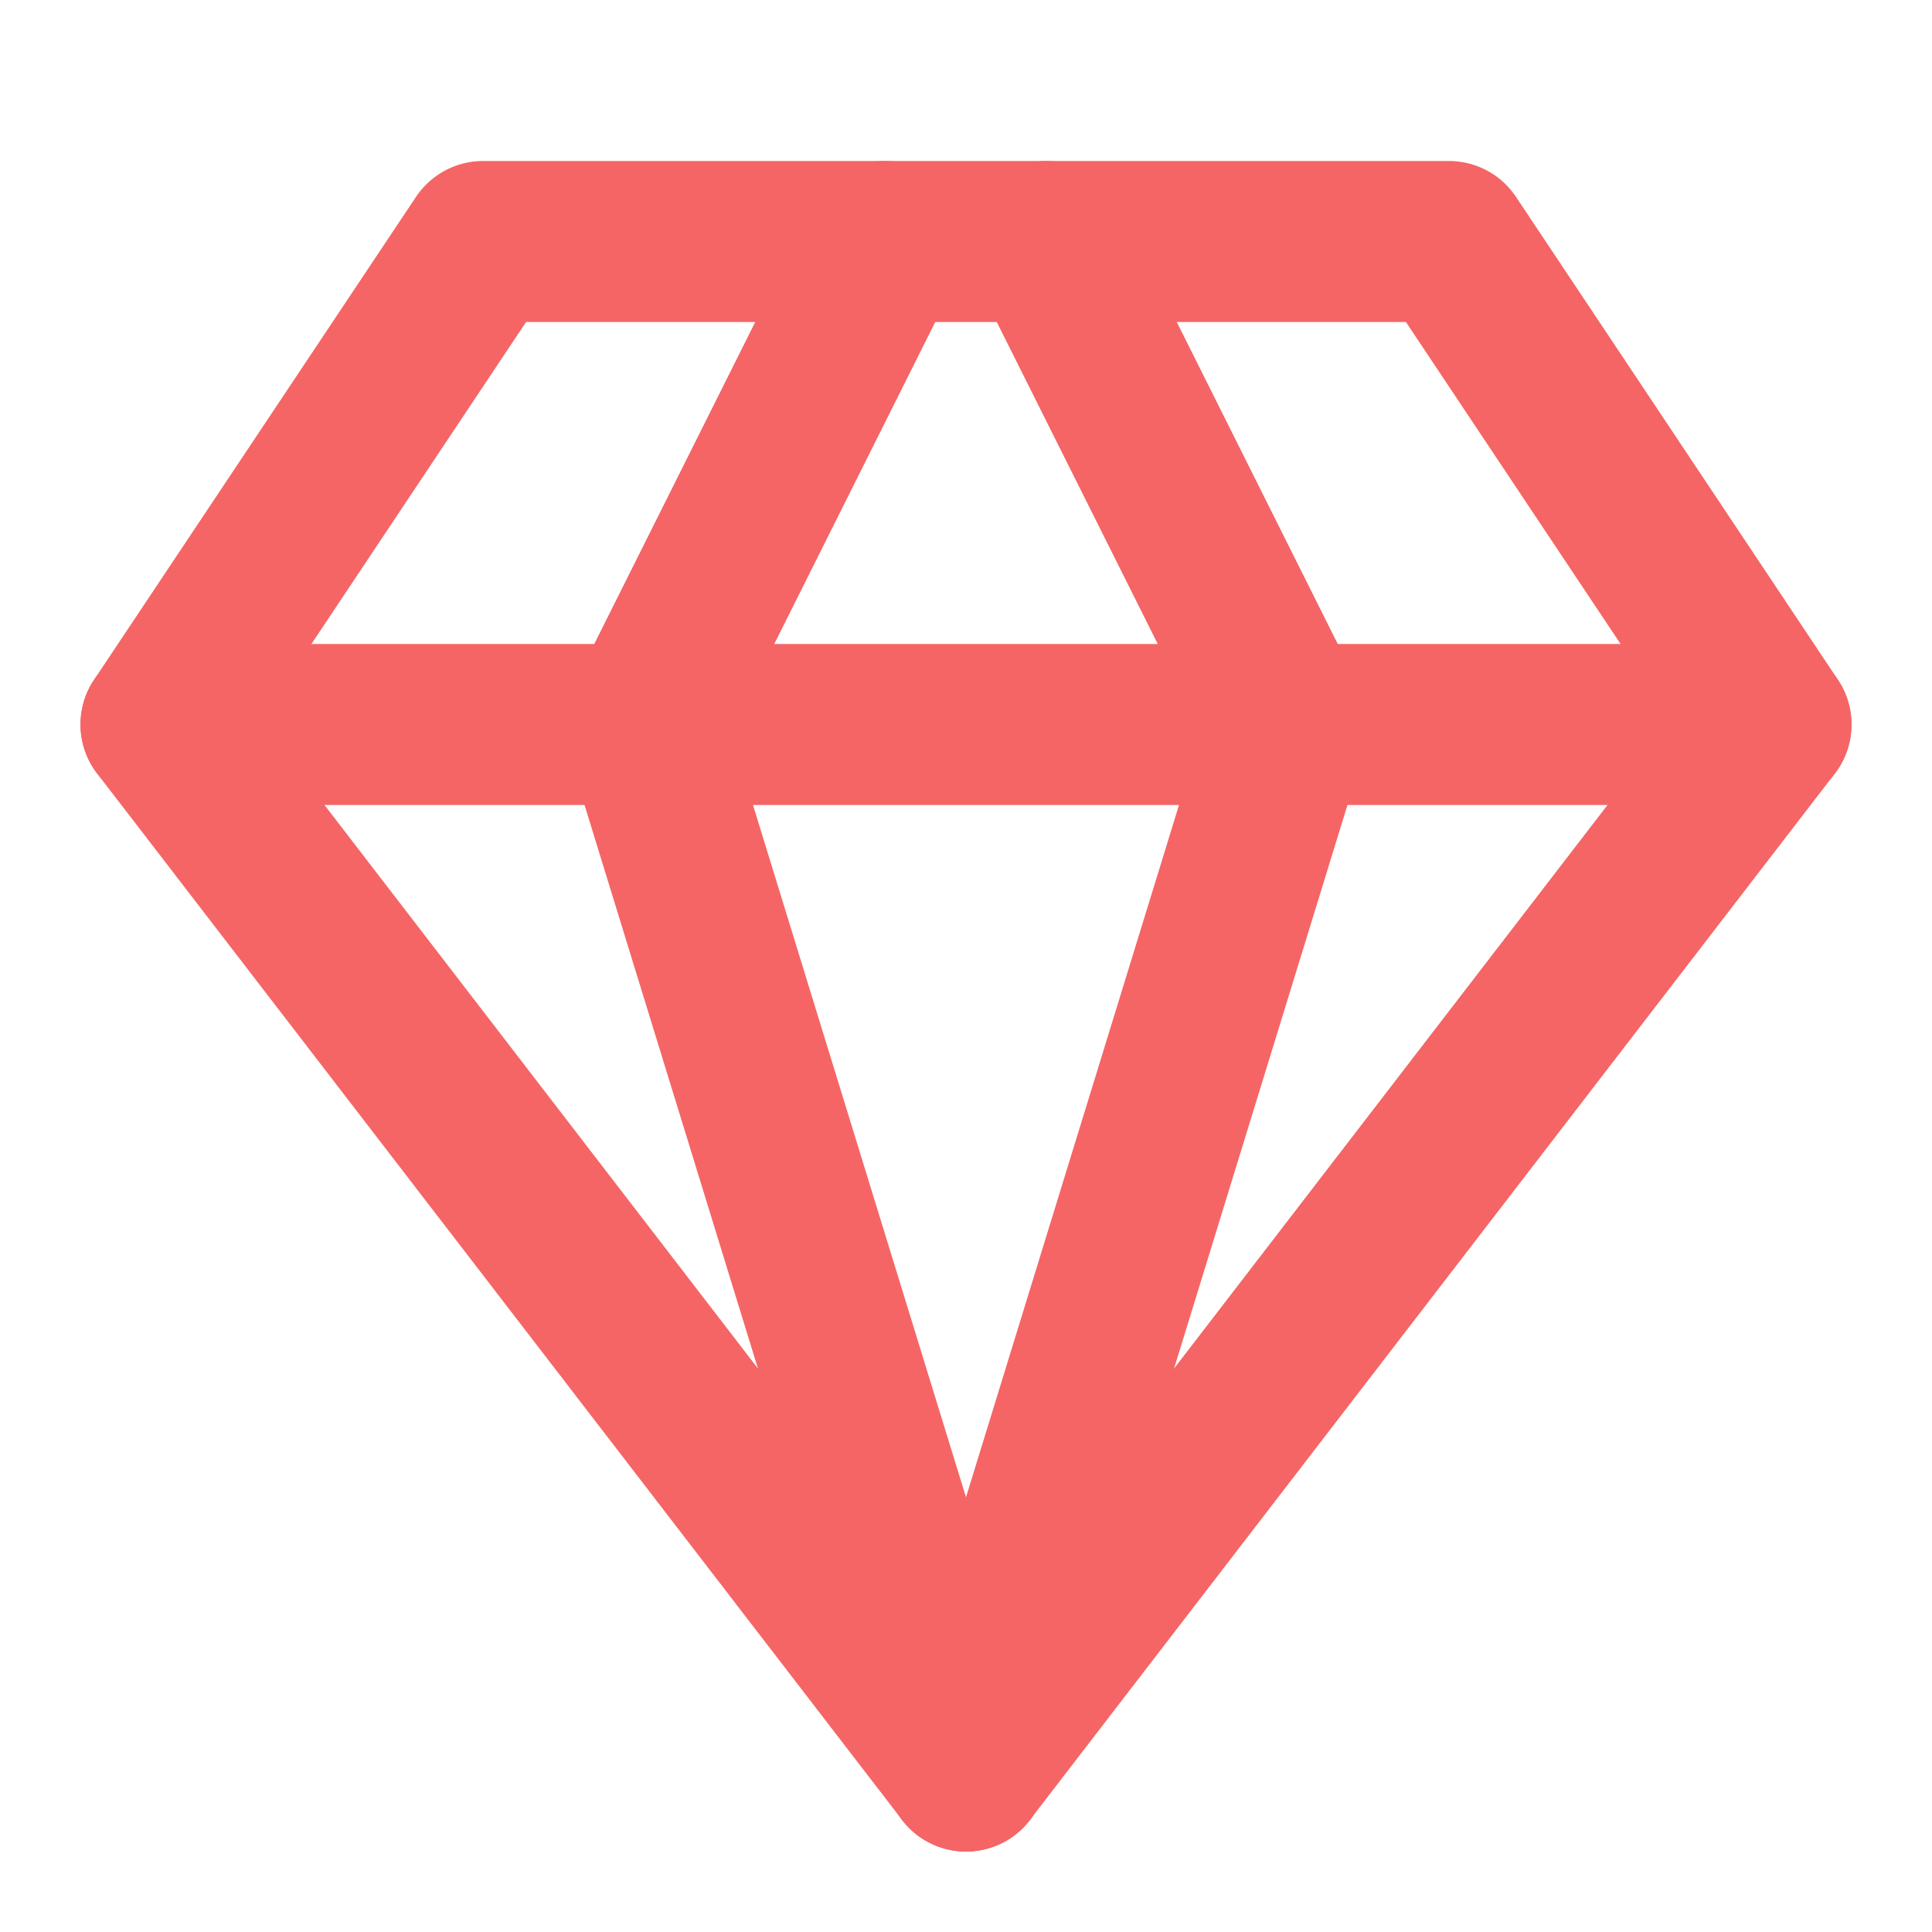 <svg
  xmlns="http://www.w3.org/2000/svg"
  width="24"
  height="24"
  viewBox="0 0 24 24"
  fill="none"
  stroke="#F56565"
  stroke-width="2"
  stroke-linecap="round"
  stroke-linejoin="round"
>
  <polygon points="6 3 18 3 22 9 12 22 2 9" />
  <path d="m12 22 4-13-3-6" />
  <path d="M12 22 8 9l3-6" />
  <path d="M2 9h20" />
</svg>

